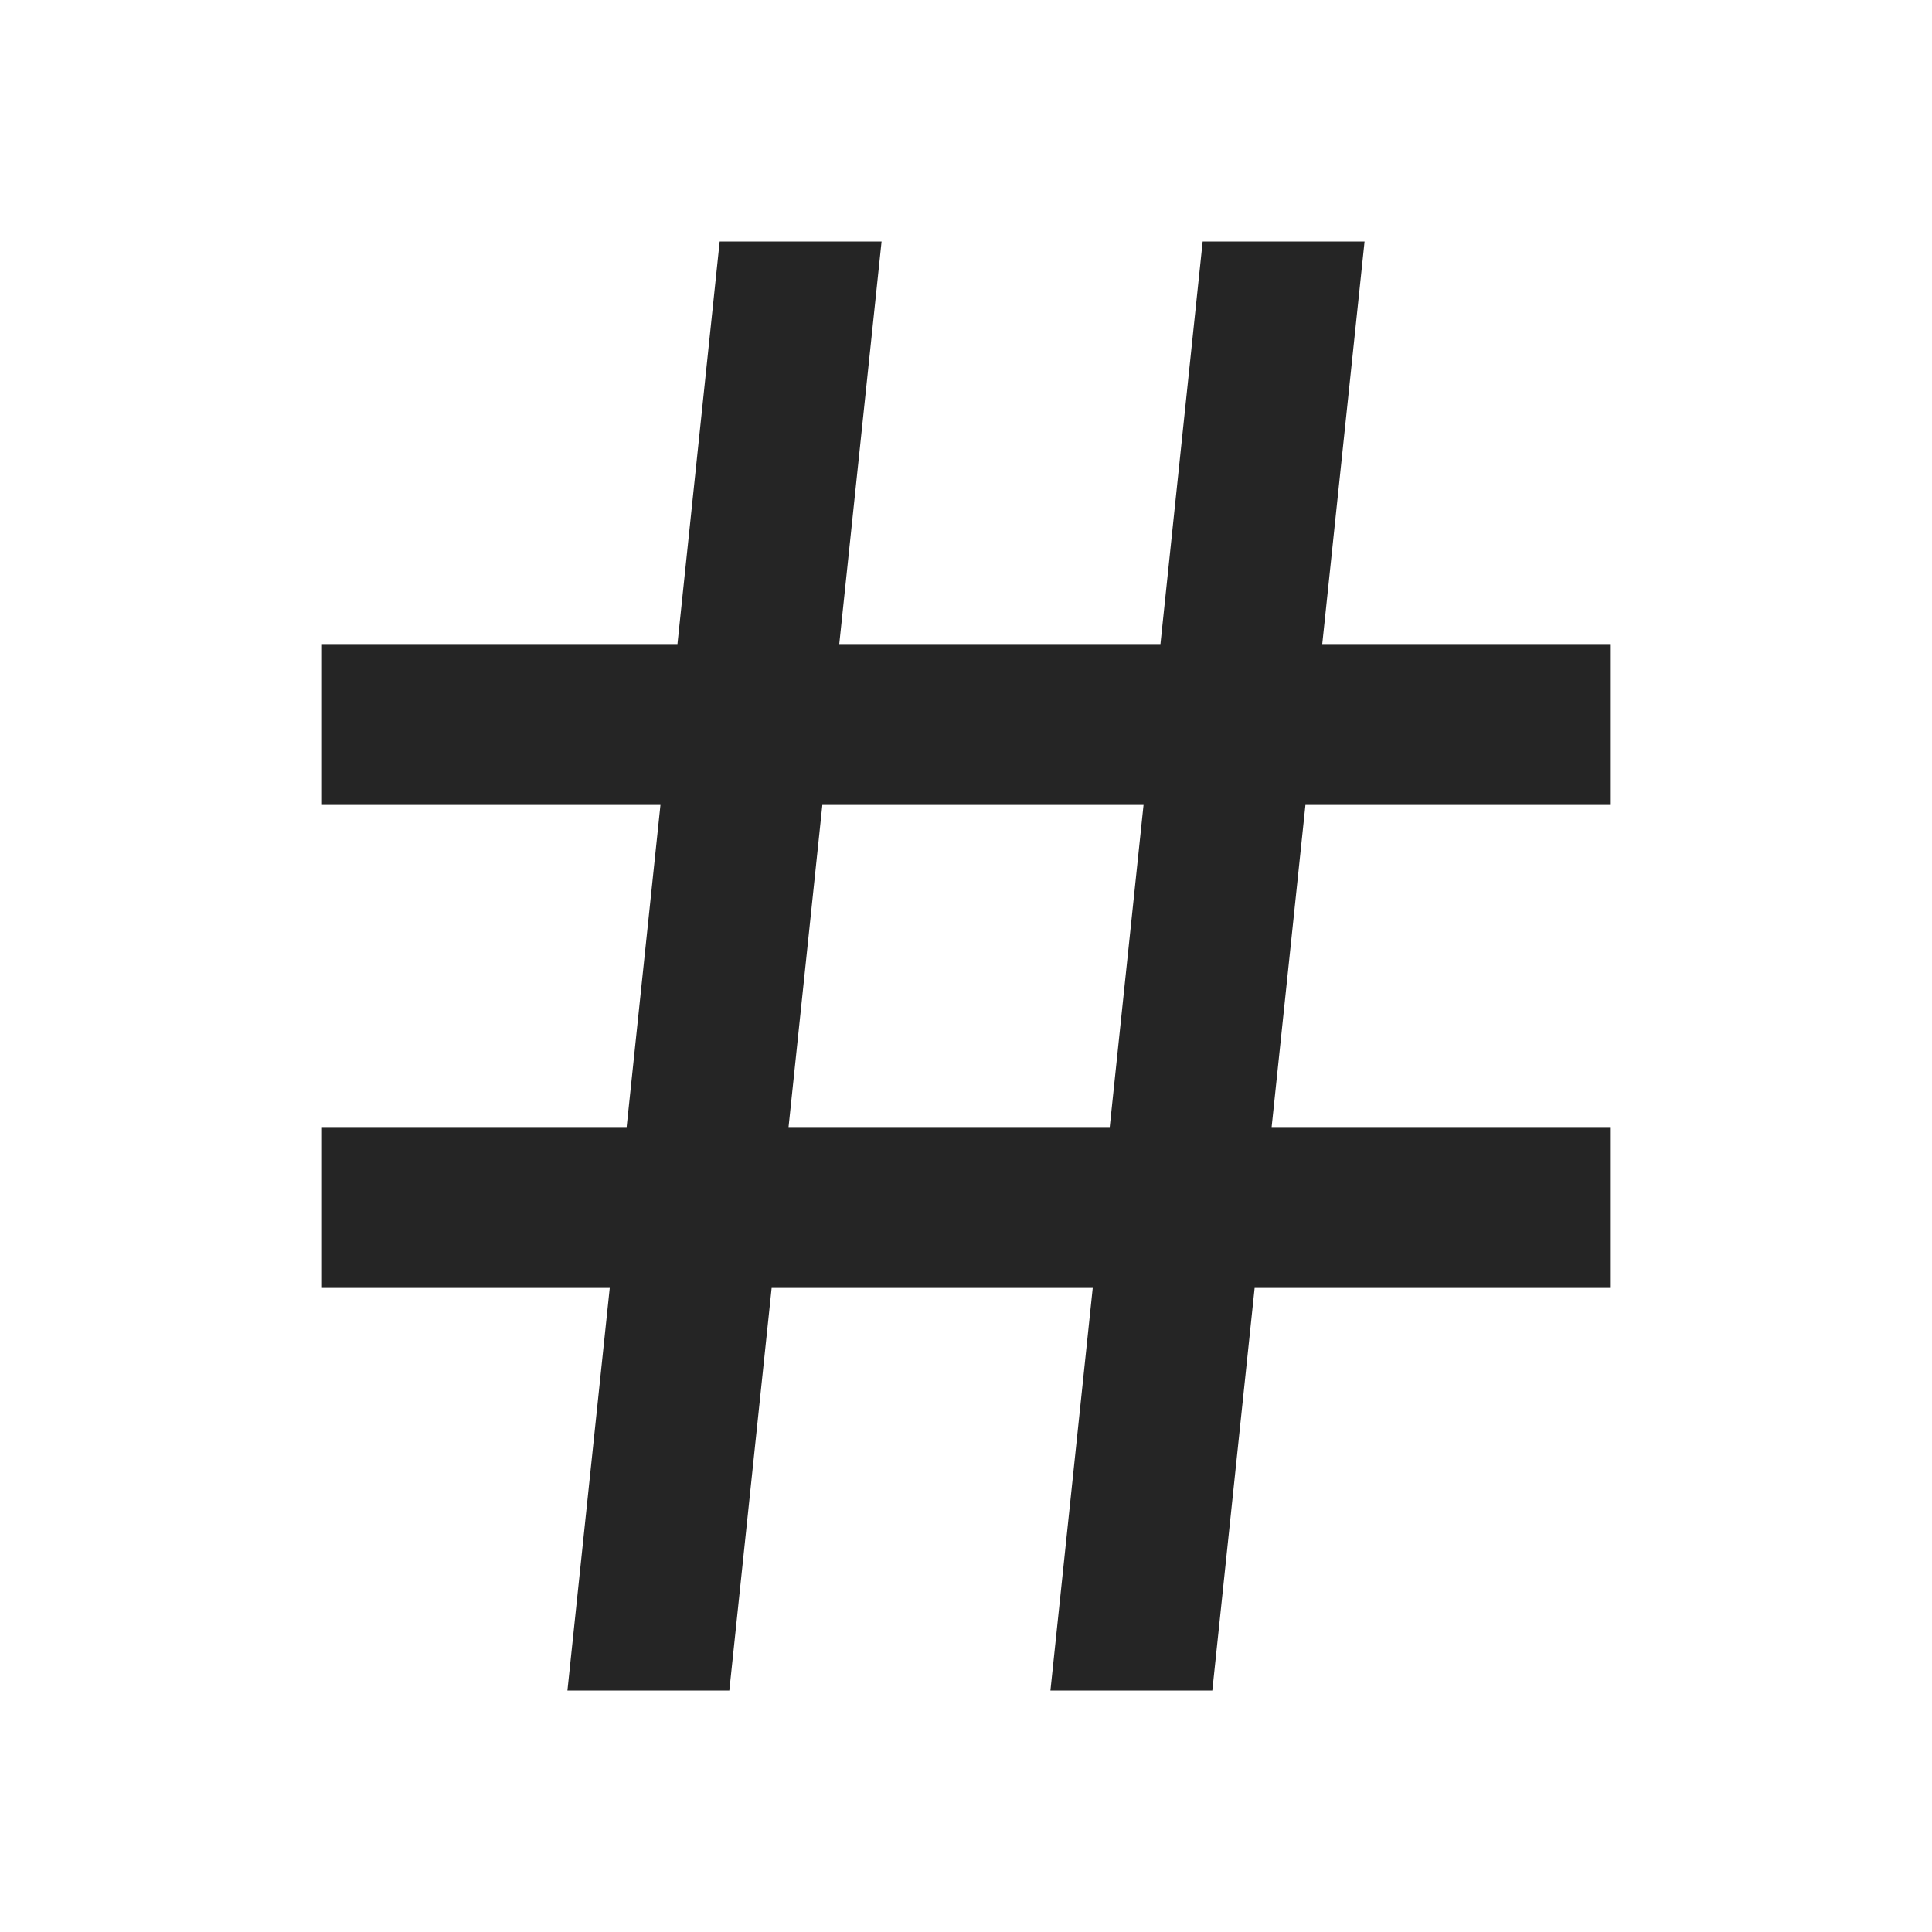 <svg width="20" height="20" viewBox="0 0 20 20" fill="none" xmlns="http://www.w3.org/2000/svg">
<path d="M6.487 11.667L6.837 8.333H3.333V6.667H7.013L7.45 2.5H9.126L8.688 6.667H12.013L12.45 2.5H14.126L13.688 6.667H16.667V8.333H13.514L13.164 11.667H16.667V13.333H12.988L12.55 17.5H10.874L11.312 13.333H7.988L7.55 17.5H5.874L6.312 13.333H3.333V11.667H6.487ZM8.163 11.667H11.488L11.838 8.333H8.513L8.163 11.667Z" fill="#252525"/>
</svg>
